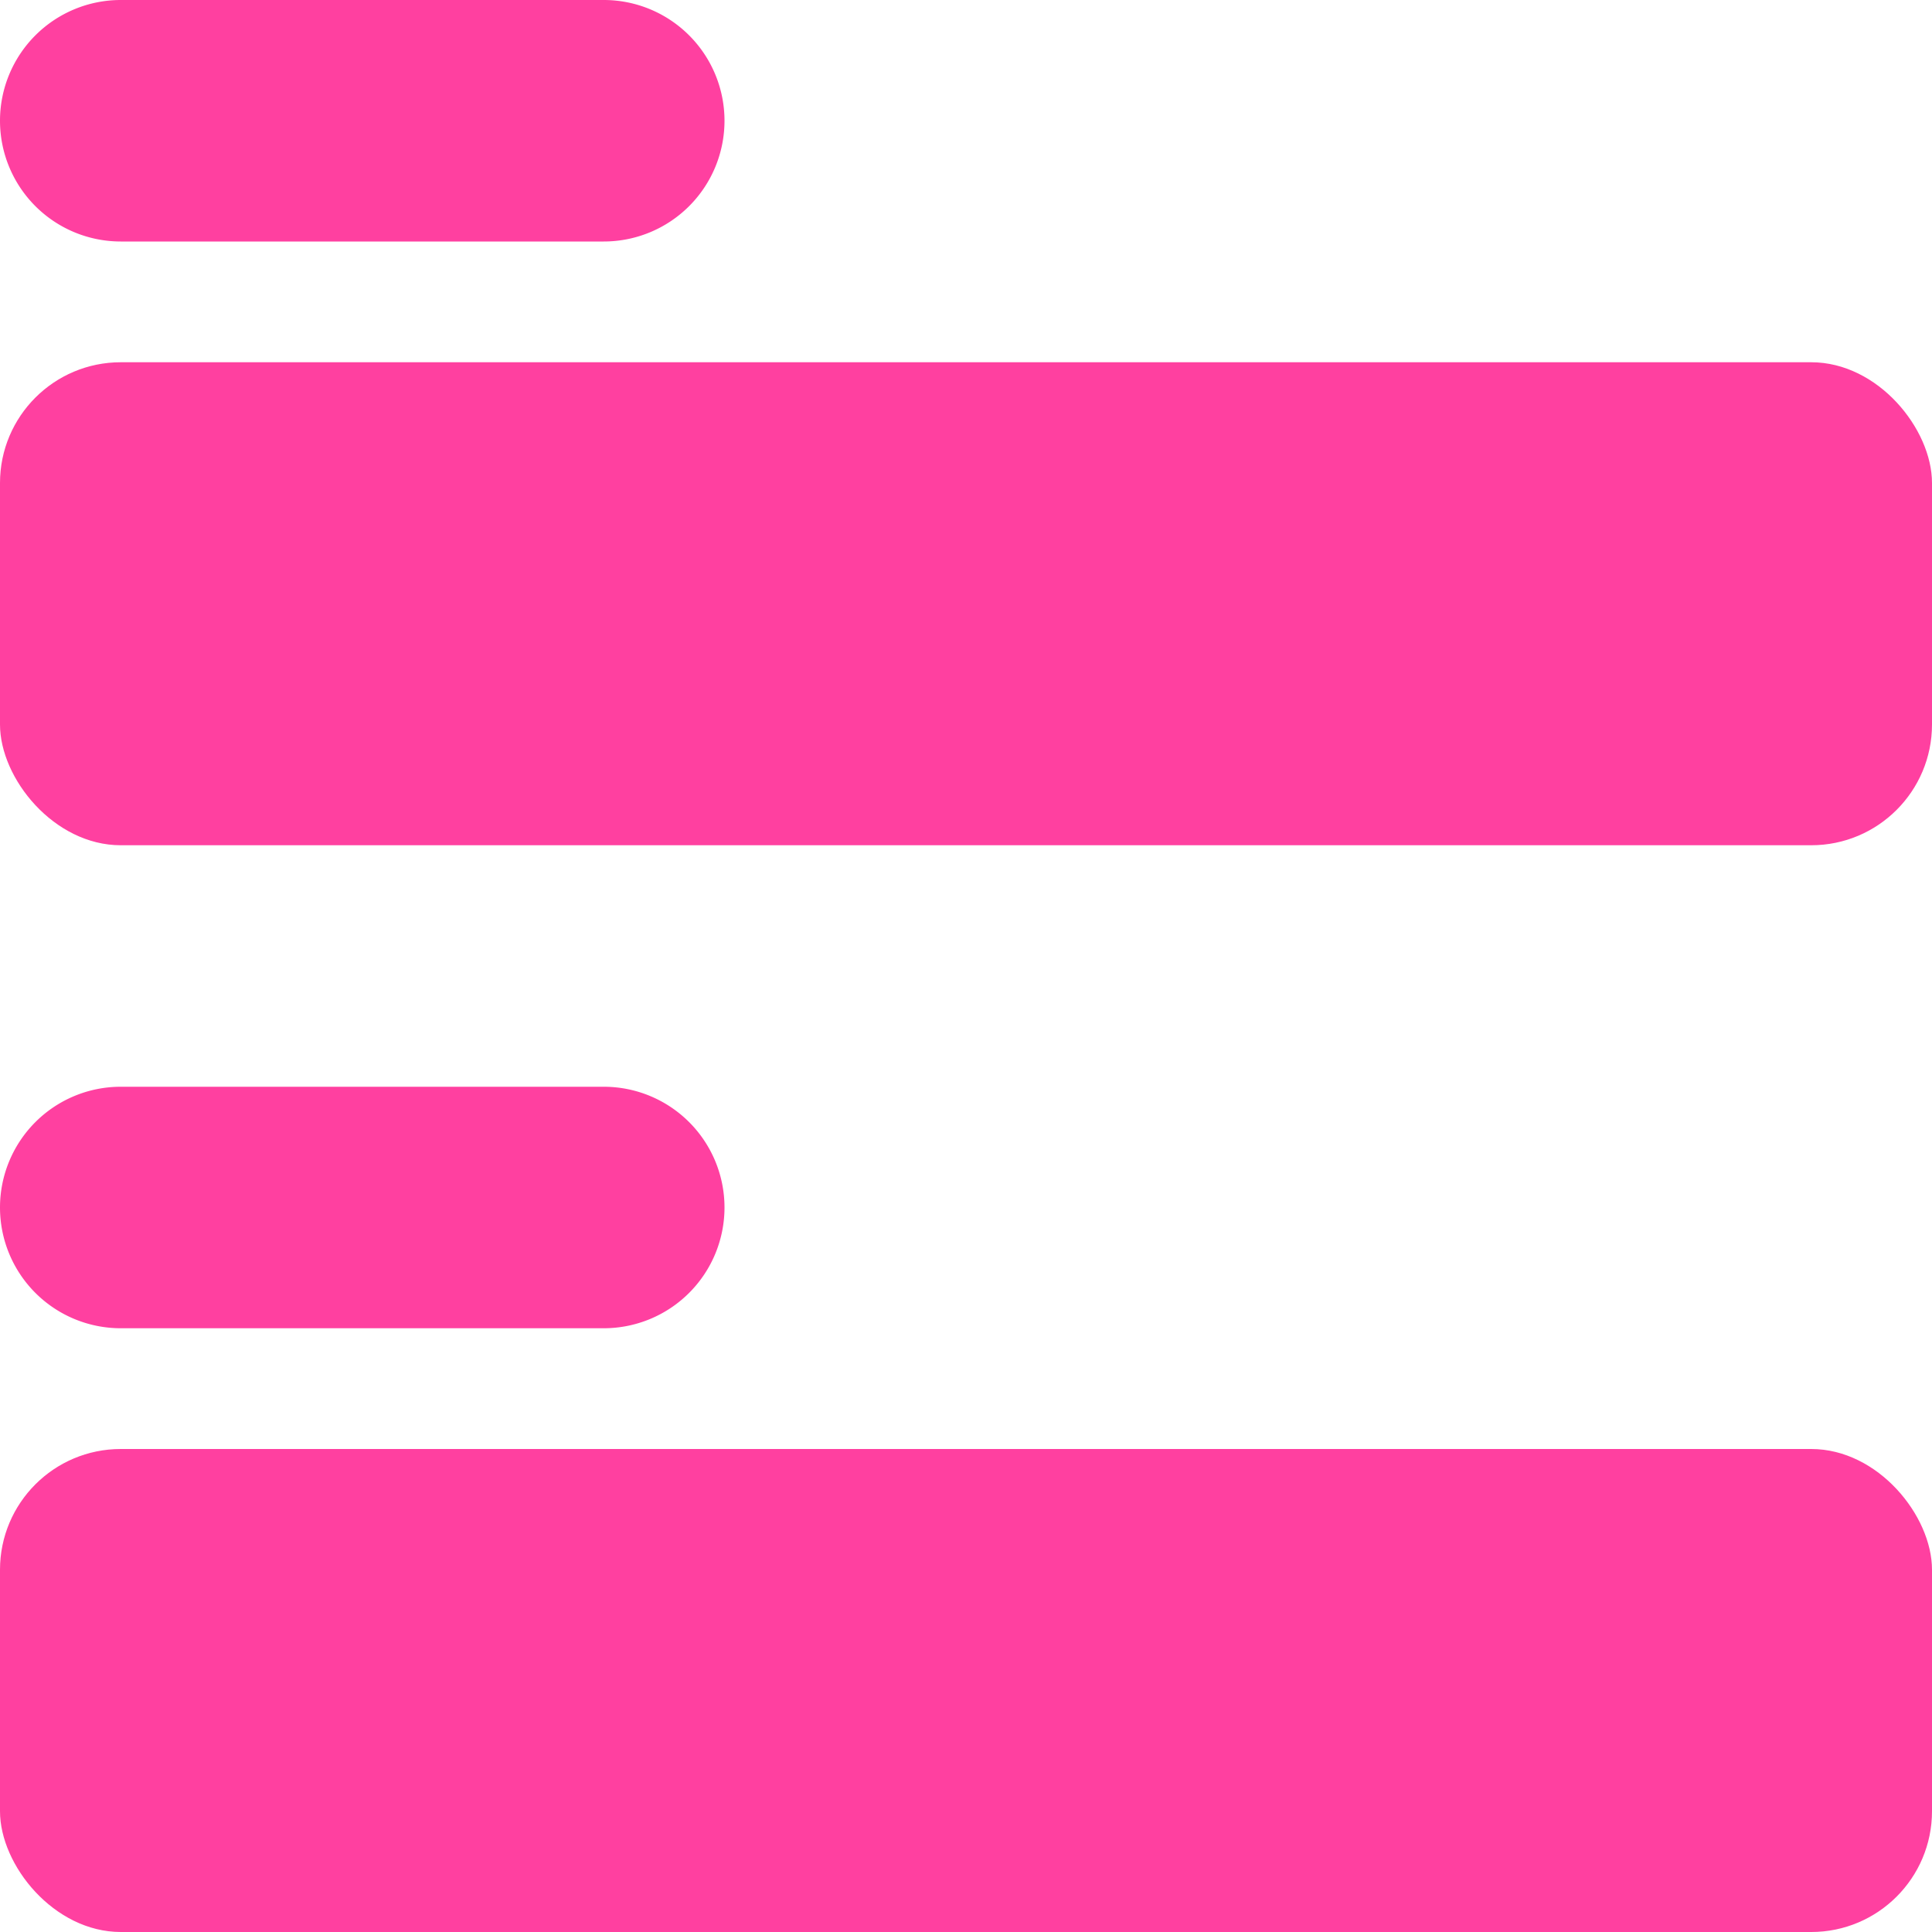 <svg xmlns="http://www.w3.org/2000/svg" viewBox="0 0 16 16"><path fill="#ff40a0" d="M6 1a1 1 0 0 1-1 1H1a1 1 0 0 1-1-1 1 1 0 0 1 1-1h4a1 1 0 0 1 1 1"/><rect width="16" height="4" y="3" fill="#ff40a0" rx="1" ry="1"/><path fill="#ff40a0" d="M6 10a1 1 0 0 1-1 1H1a1 1 0 0 1-1-1 1 1 0 0 1 1-1h4a1 1 0 0 1 1 1"/><rect width="16" height="4" y="12" fill="#ff40a0" rx="1" ry="1"/></svg>